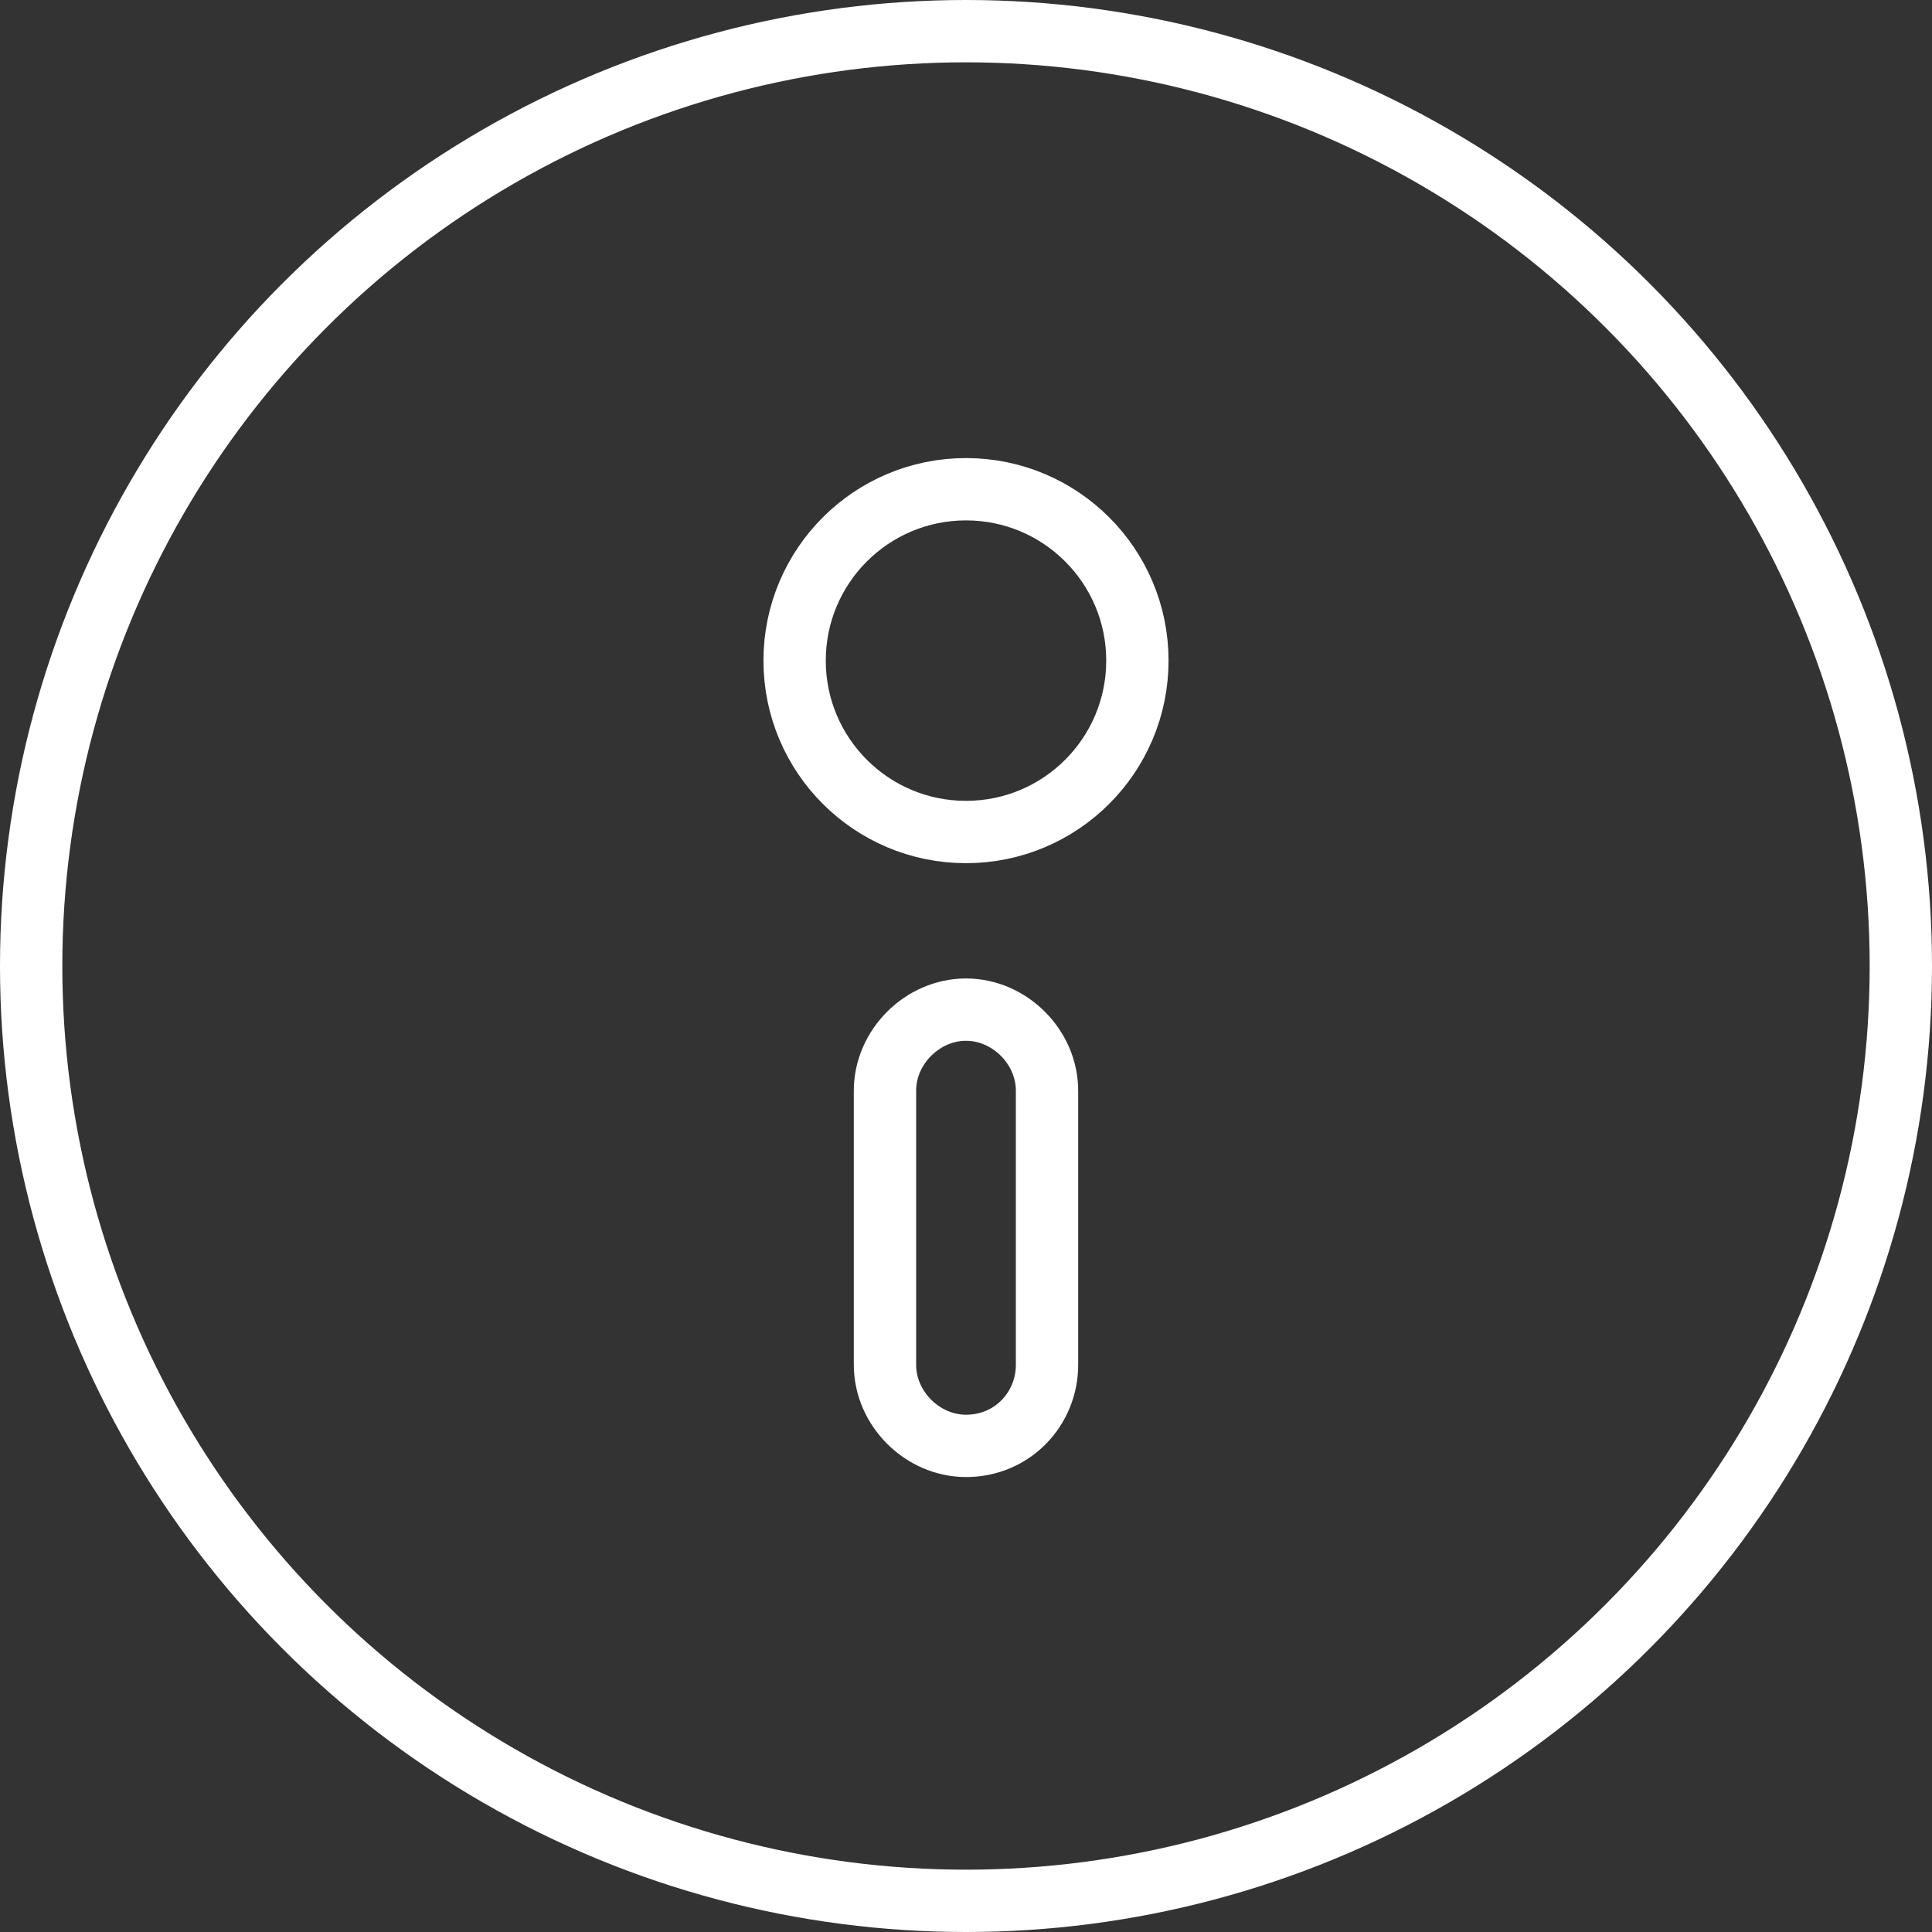 <svg xmlns="http://www.w3.org/2000/svg" viewBox="0 0 62 62" width="62" height="62"><rect x="0" y="0" width="62" height="62" fill="#333333" stroke="none"/><style type="text/css">.st0{fill:none;stroke:#ffffff;stroke-width:2;}</style><circle class="st0" cx="31" cy="31" r="30"/><circle class="st0" cx="31" cy="21.2" r="5.5"/>	<path class="st0" d="M31,46.4L31,46.4c-1.4,0-2.6-1.2-2.6-2.6V35c0-1.4,1.2-2.6,2.6-2.6h0c1.4,0,2.6,1.2,2.6,2.6v8.8 C33.6,45.2,32.5,46.4,31,46.4z"/></svg>
